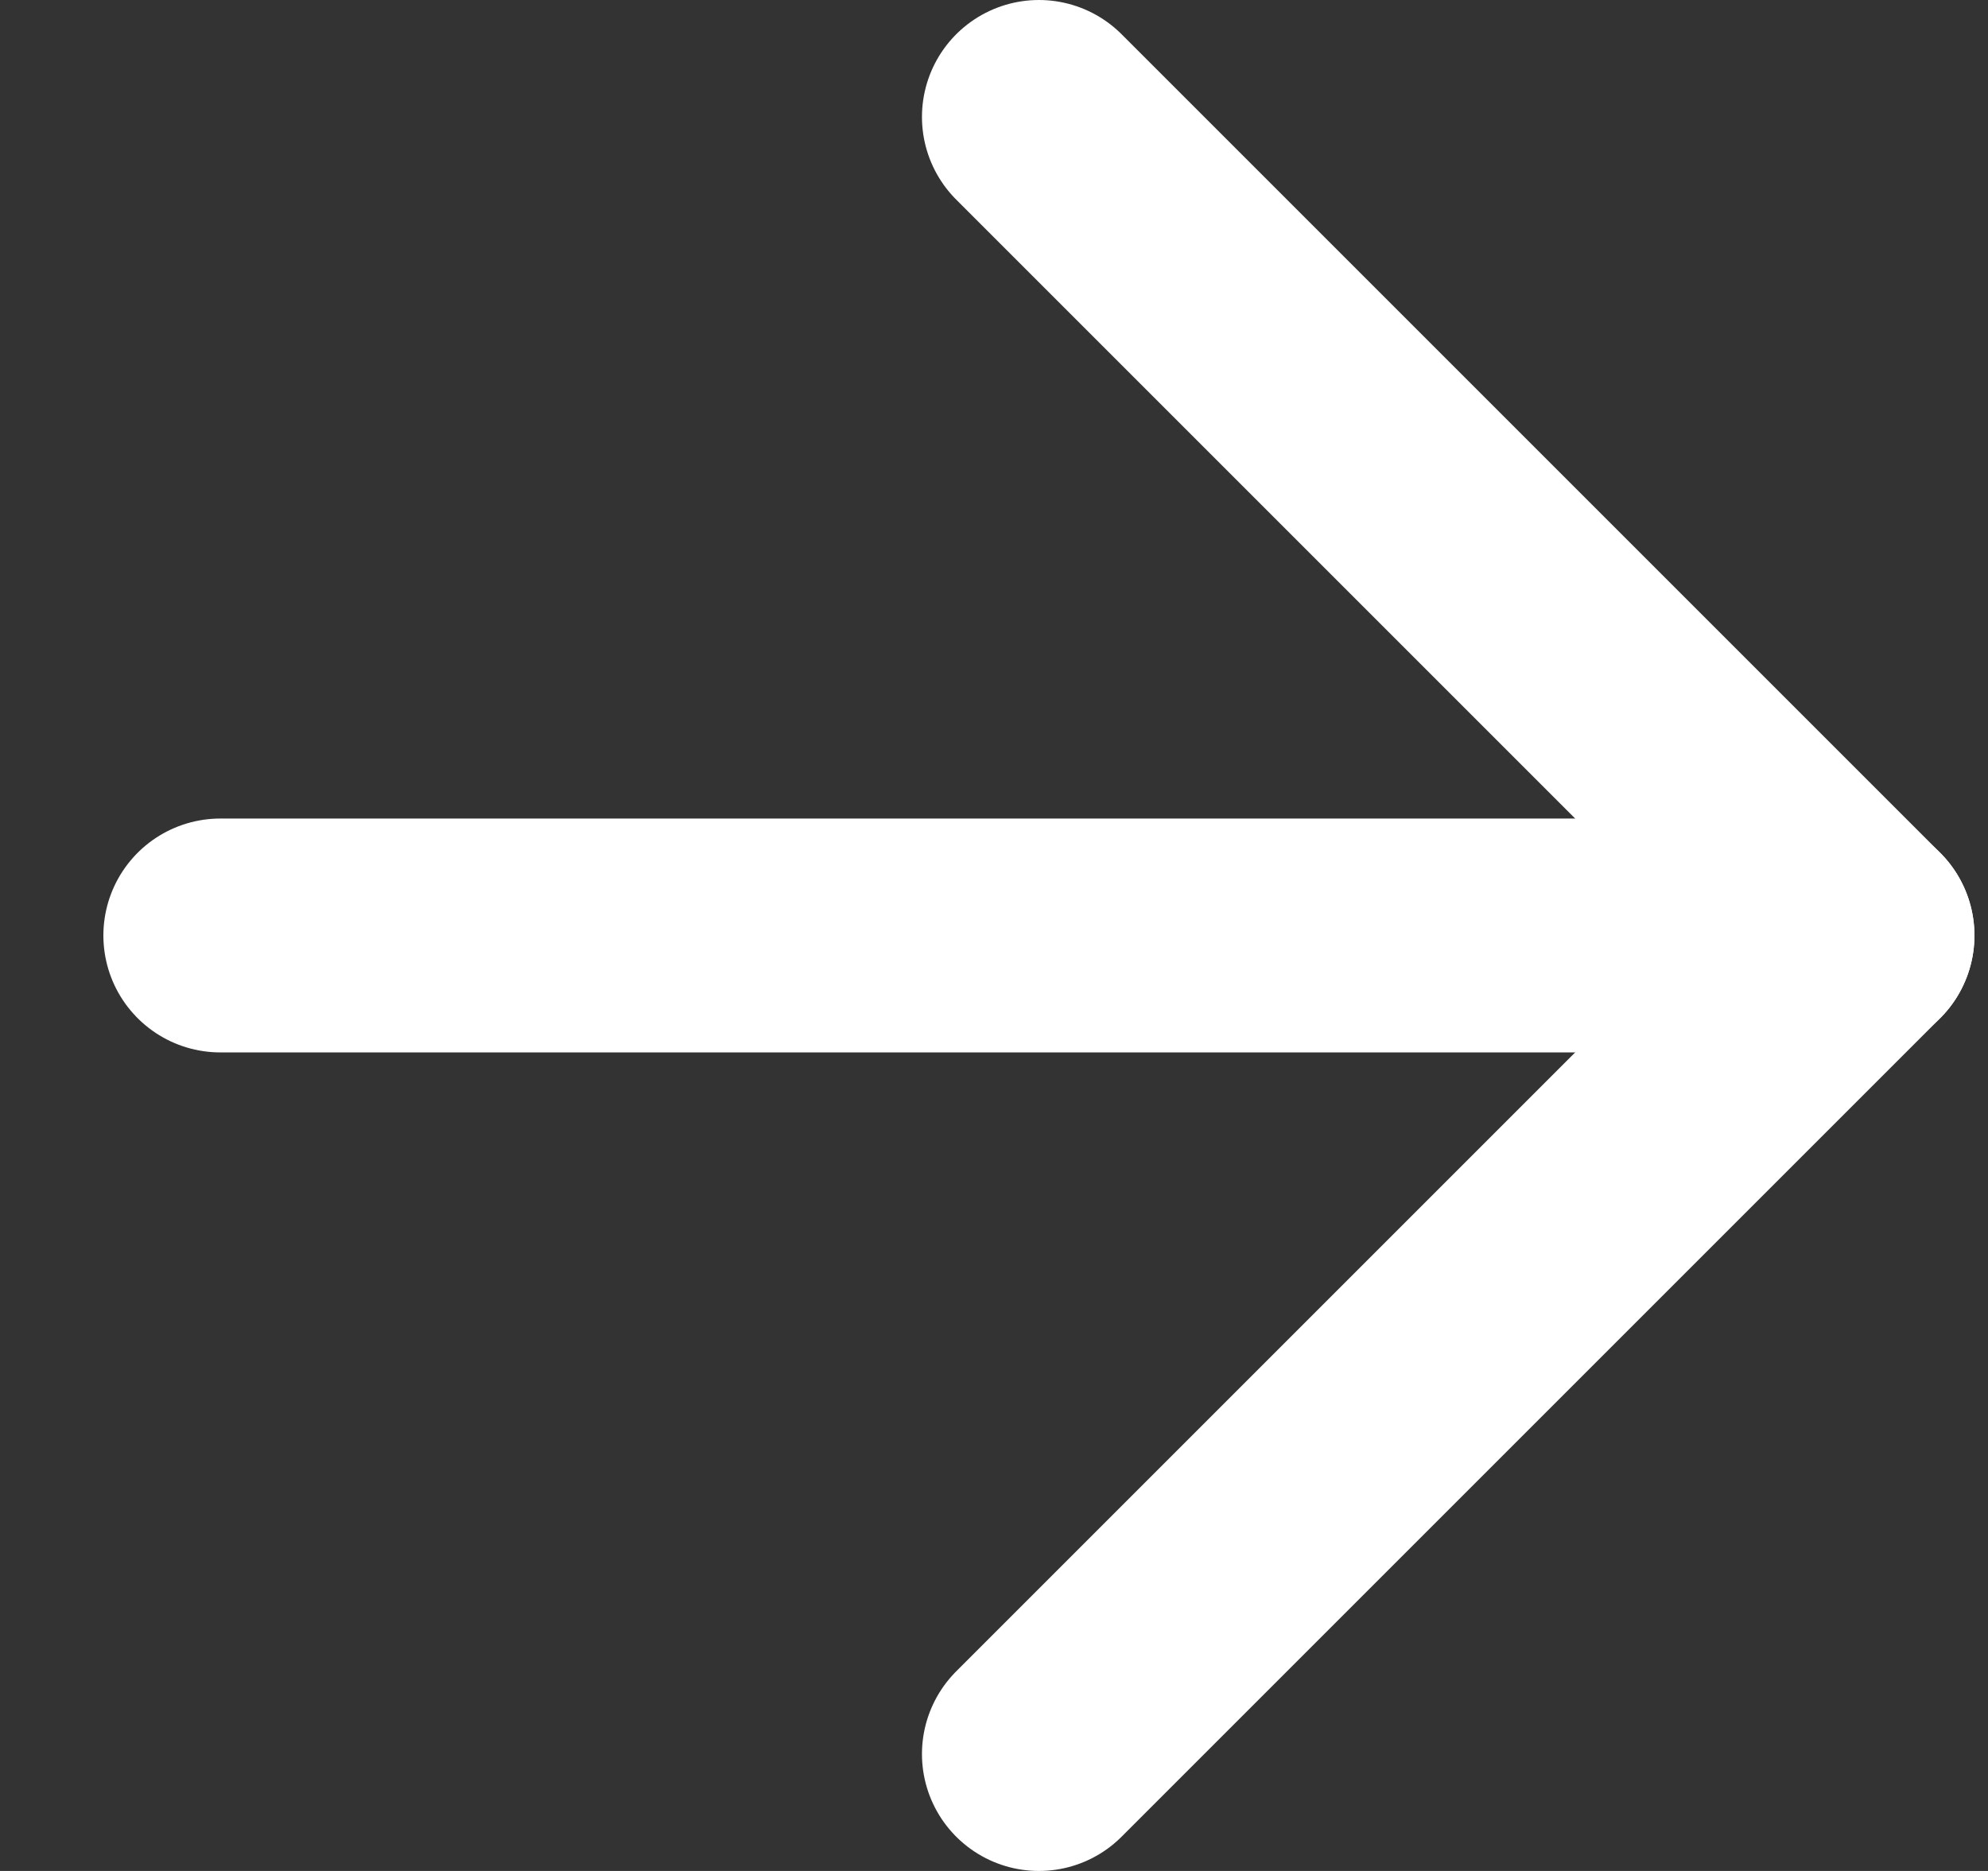 <svg width="17" height="16" viewBox="0 0 17 16" fill="none" xmlns="http://www.w3.org/2000/svg">
<rect x="0" y="0" width="17" height="16" fill="#333333" stroke="none"/>
<path d="M1.884 8H15.884" stroke="white" stroke-width="2" stroke-linecap="round" stroke-linejoin="round"/>
<path d="M8.884 1L15.884 8L8.884 15" stroke="white" stroke-width="2" stroke-linecap="round" stroke-linejoin="round"/>
</svg>
